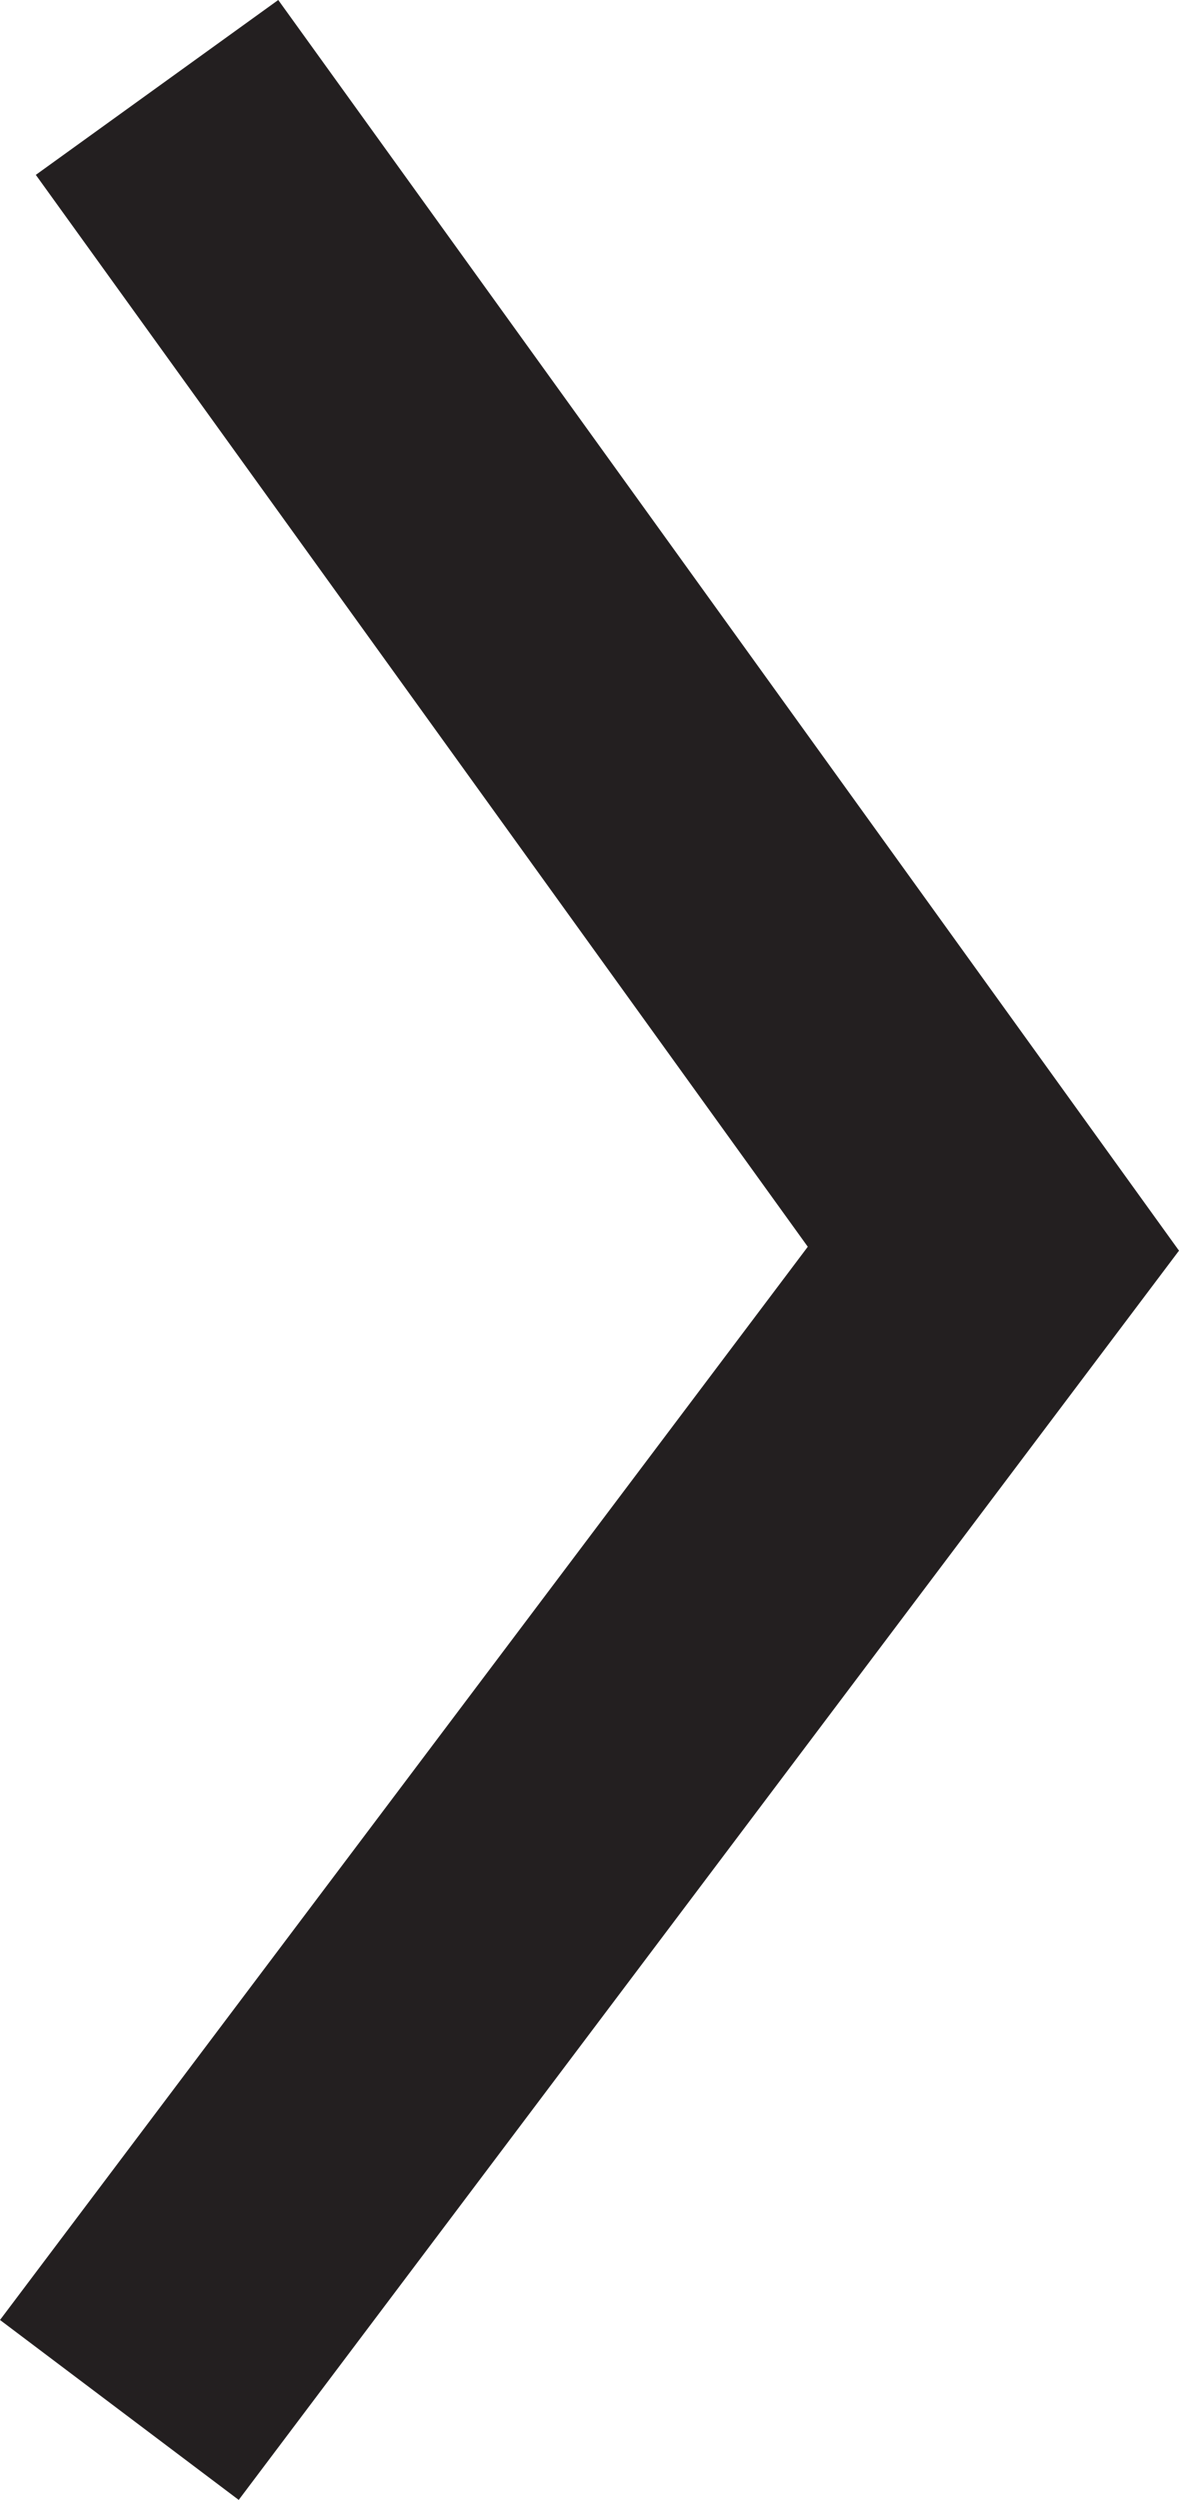 <svg xmlns="http://www.w3.org/2000/svg" viewBox="0 0 469.47 994.68"><defs><style>.cls-1{fill:none;stroke:#231f20;stroke-miterlimit:10;stroke-width:119px;}</style></defs><title>자산 1</title><g id="레이어_2" data-name="레이어 2"><g id="레이어_2-2" data-name="레이어 2"><polyline class="cls-1" points="62.53 34.79 395.56 496.84 47.53 958.88"/></g></g></svg>